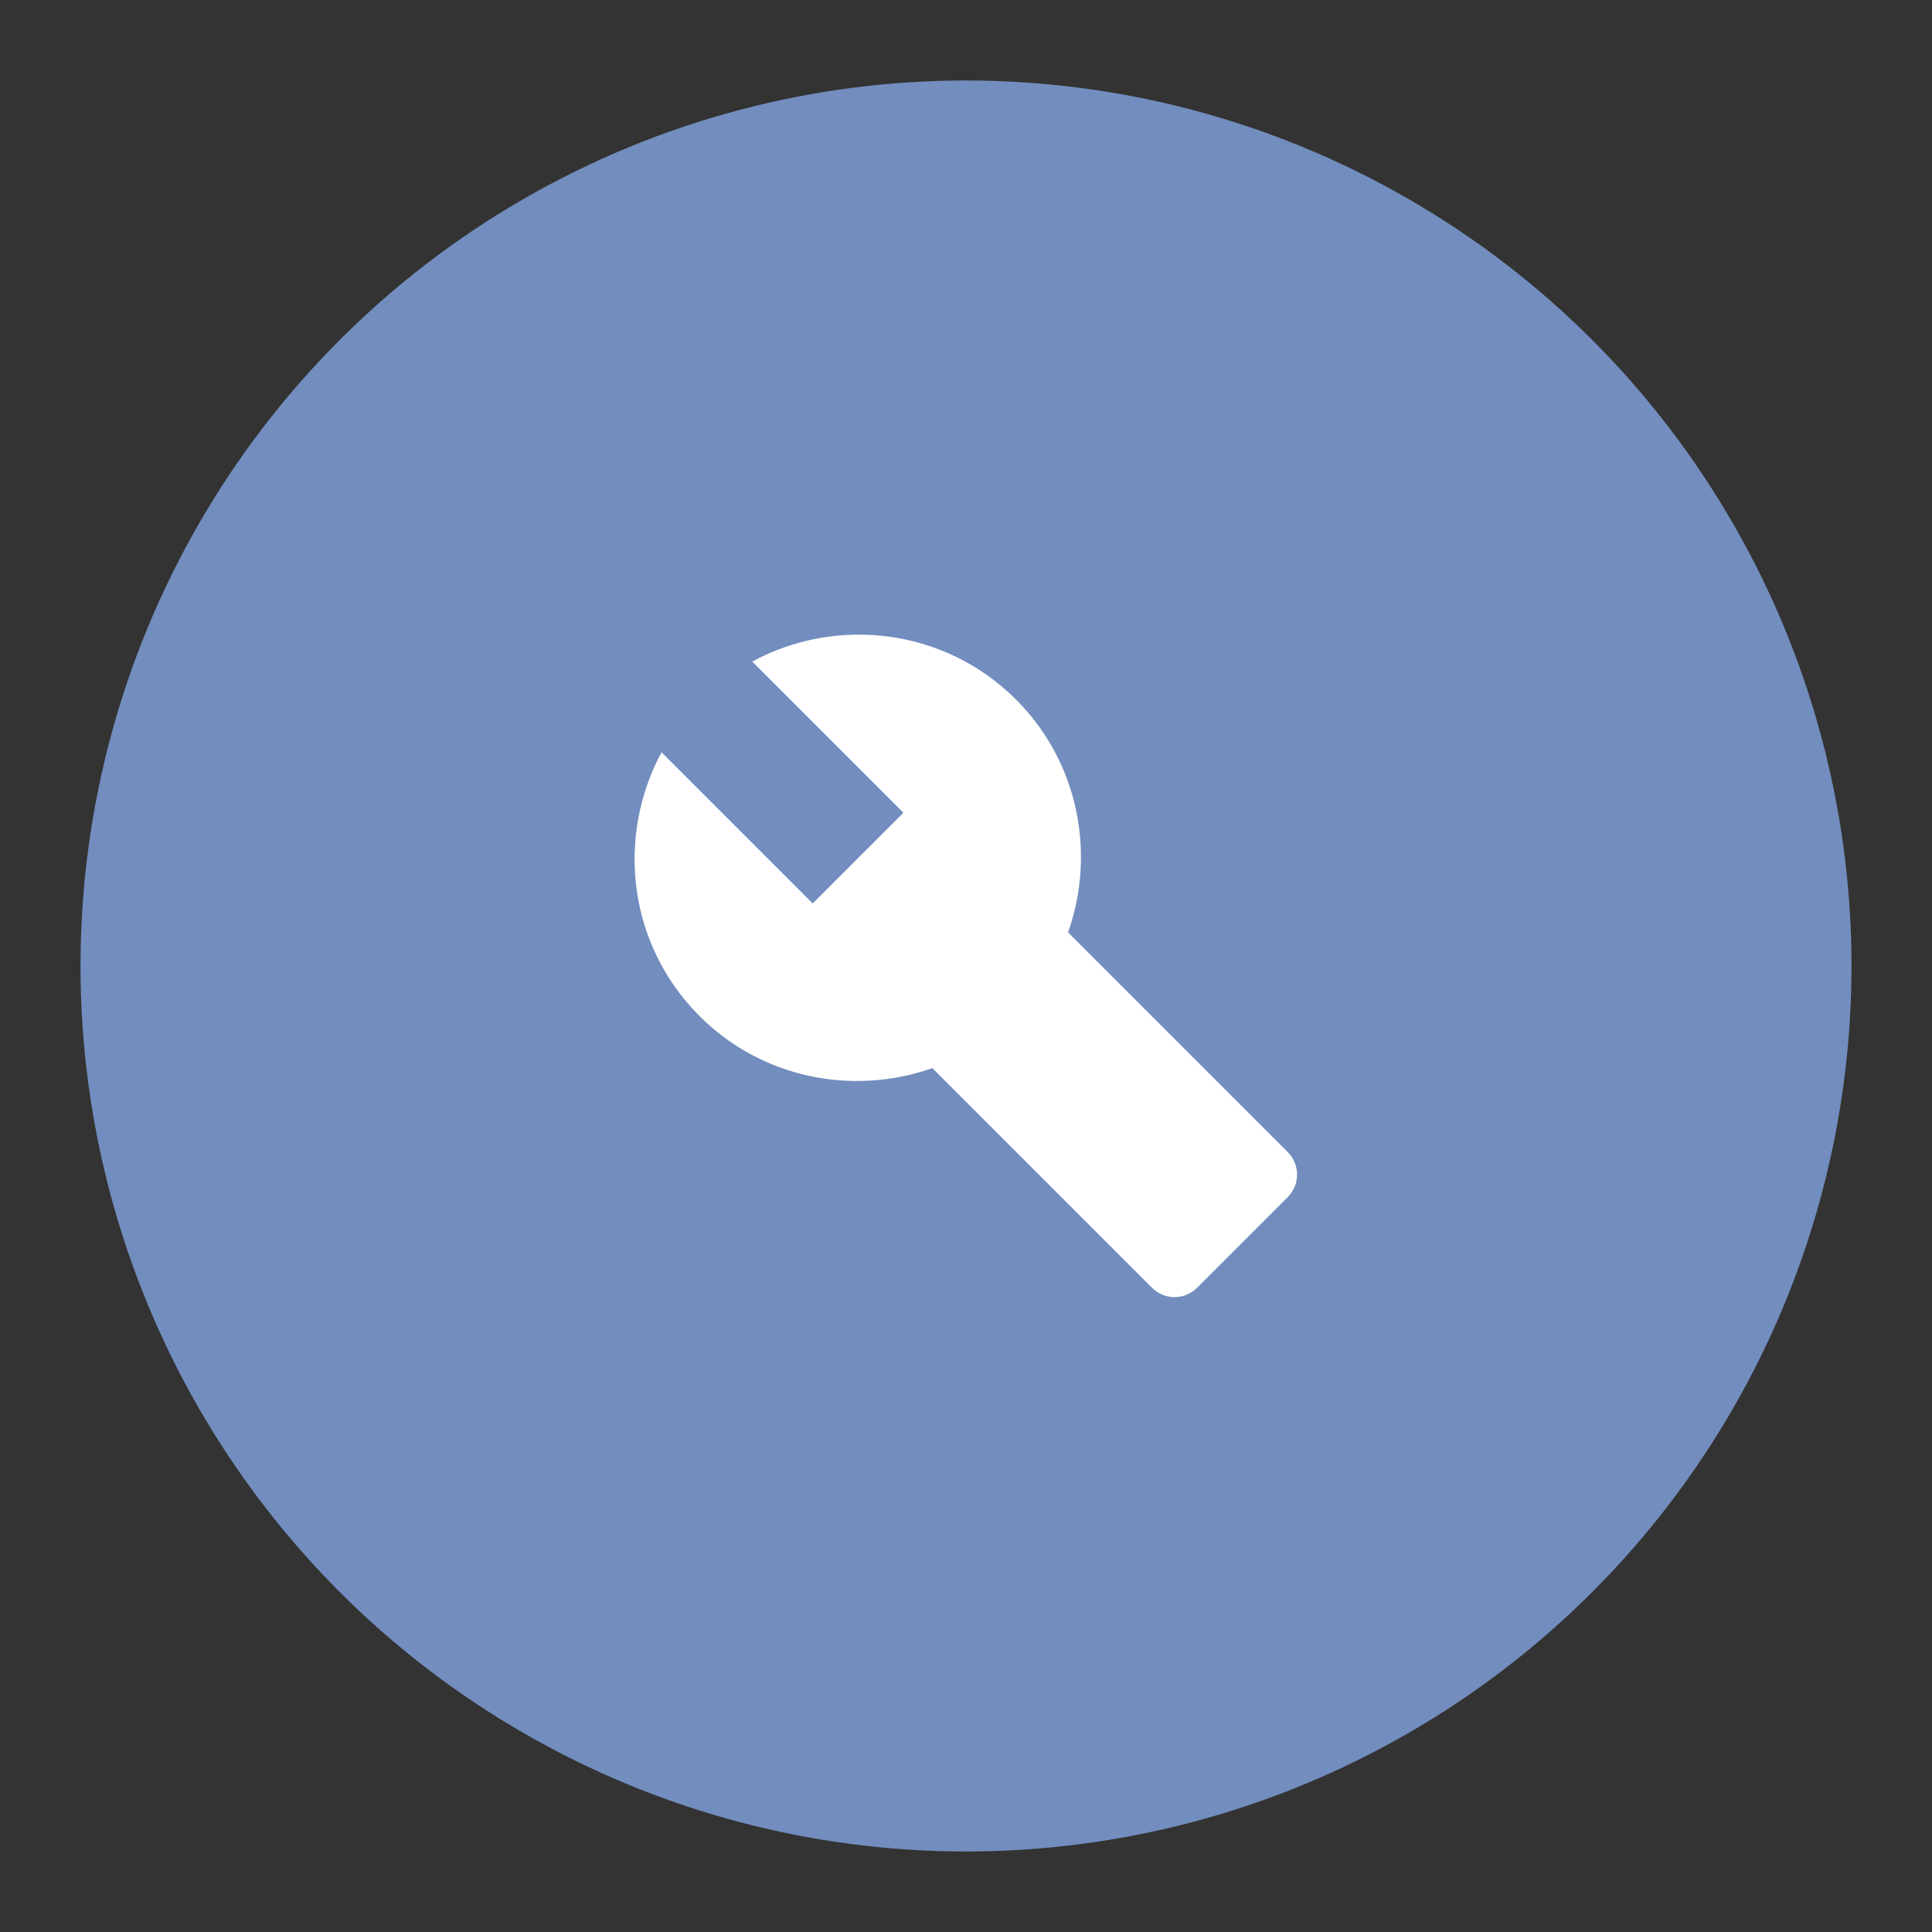 <?xml version="1.0" encoding="UTF-8"?>
<svg version="1.1" viewBox="0 0 192 192" xmlns="http://www.w3.org/2000/svg">
 <rect x="0" y="0" width="192" height="192" fill="#333333" stroke="none"/>
 <circle class="a" cx="96" cy="96" r="88" style="fill:#728dbe"/>
 <g transform="matrix(6.393 0 0 6.393 -159.65 -108.63)">
  <path d="m41.576 31.486c0.43-1.22 0.17-2.64-0.81-3.62-1.11-1.11-2.79-1.3-4.1-0.59l2.35 2.35-1.41 1.41-2.35-2.35c-0.71 1.32-0.52 2.99 0.59 4.1 0.98 0.98 2.4 1.24 3.62 0.81l3.41 3.41c0.2 0.2 0.51 0.2 0.71 0l1.4-1.4c0.2-0.2 0.2-0.51 0-0.71z" fill="@android:color/white" fill-rule="evenodd" style="fill:#fff"/>
 </g>
</svg>
